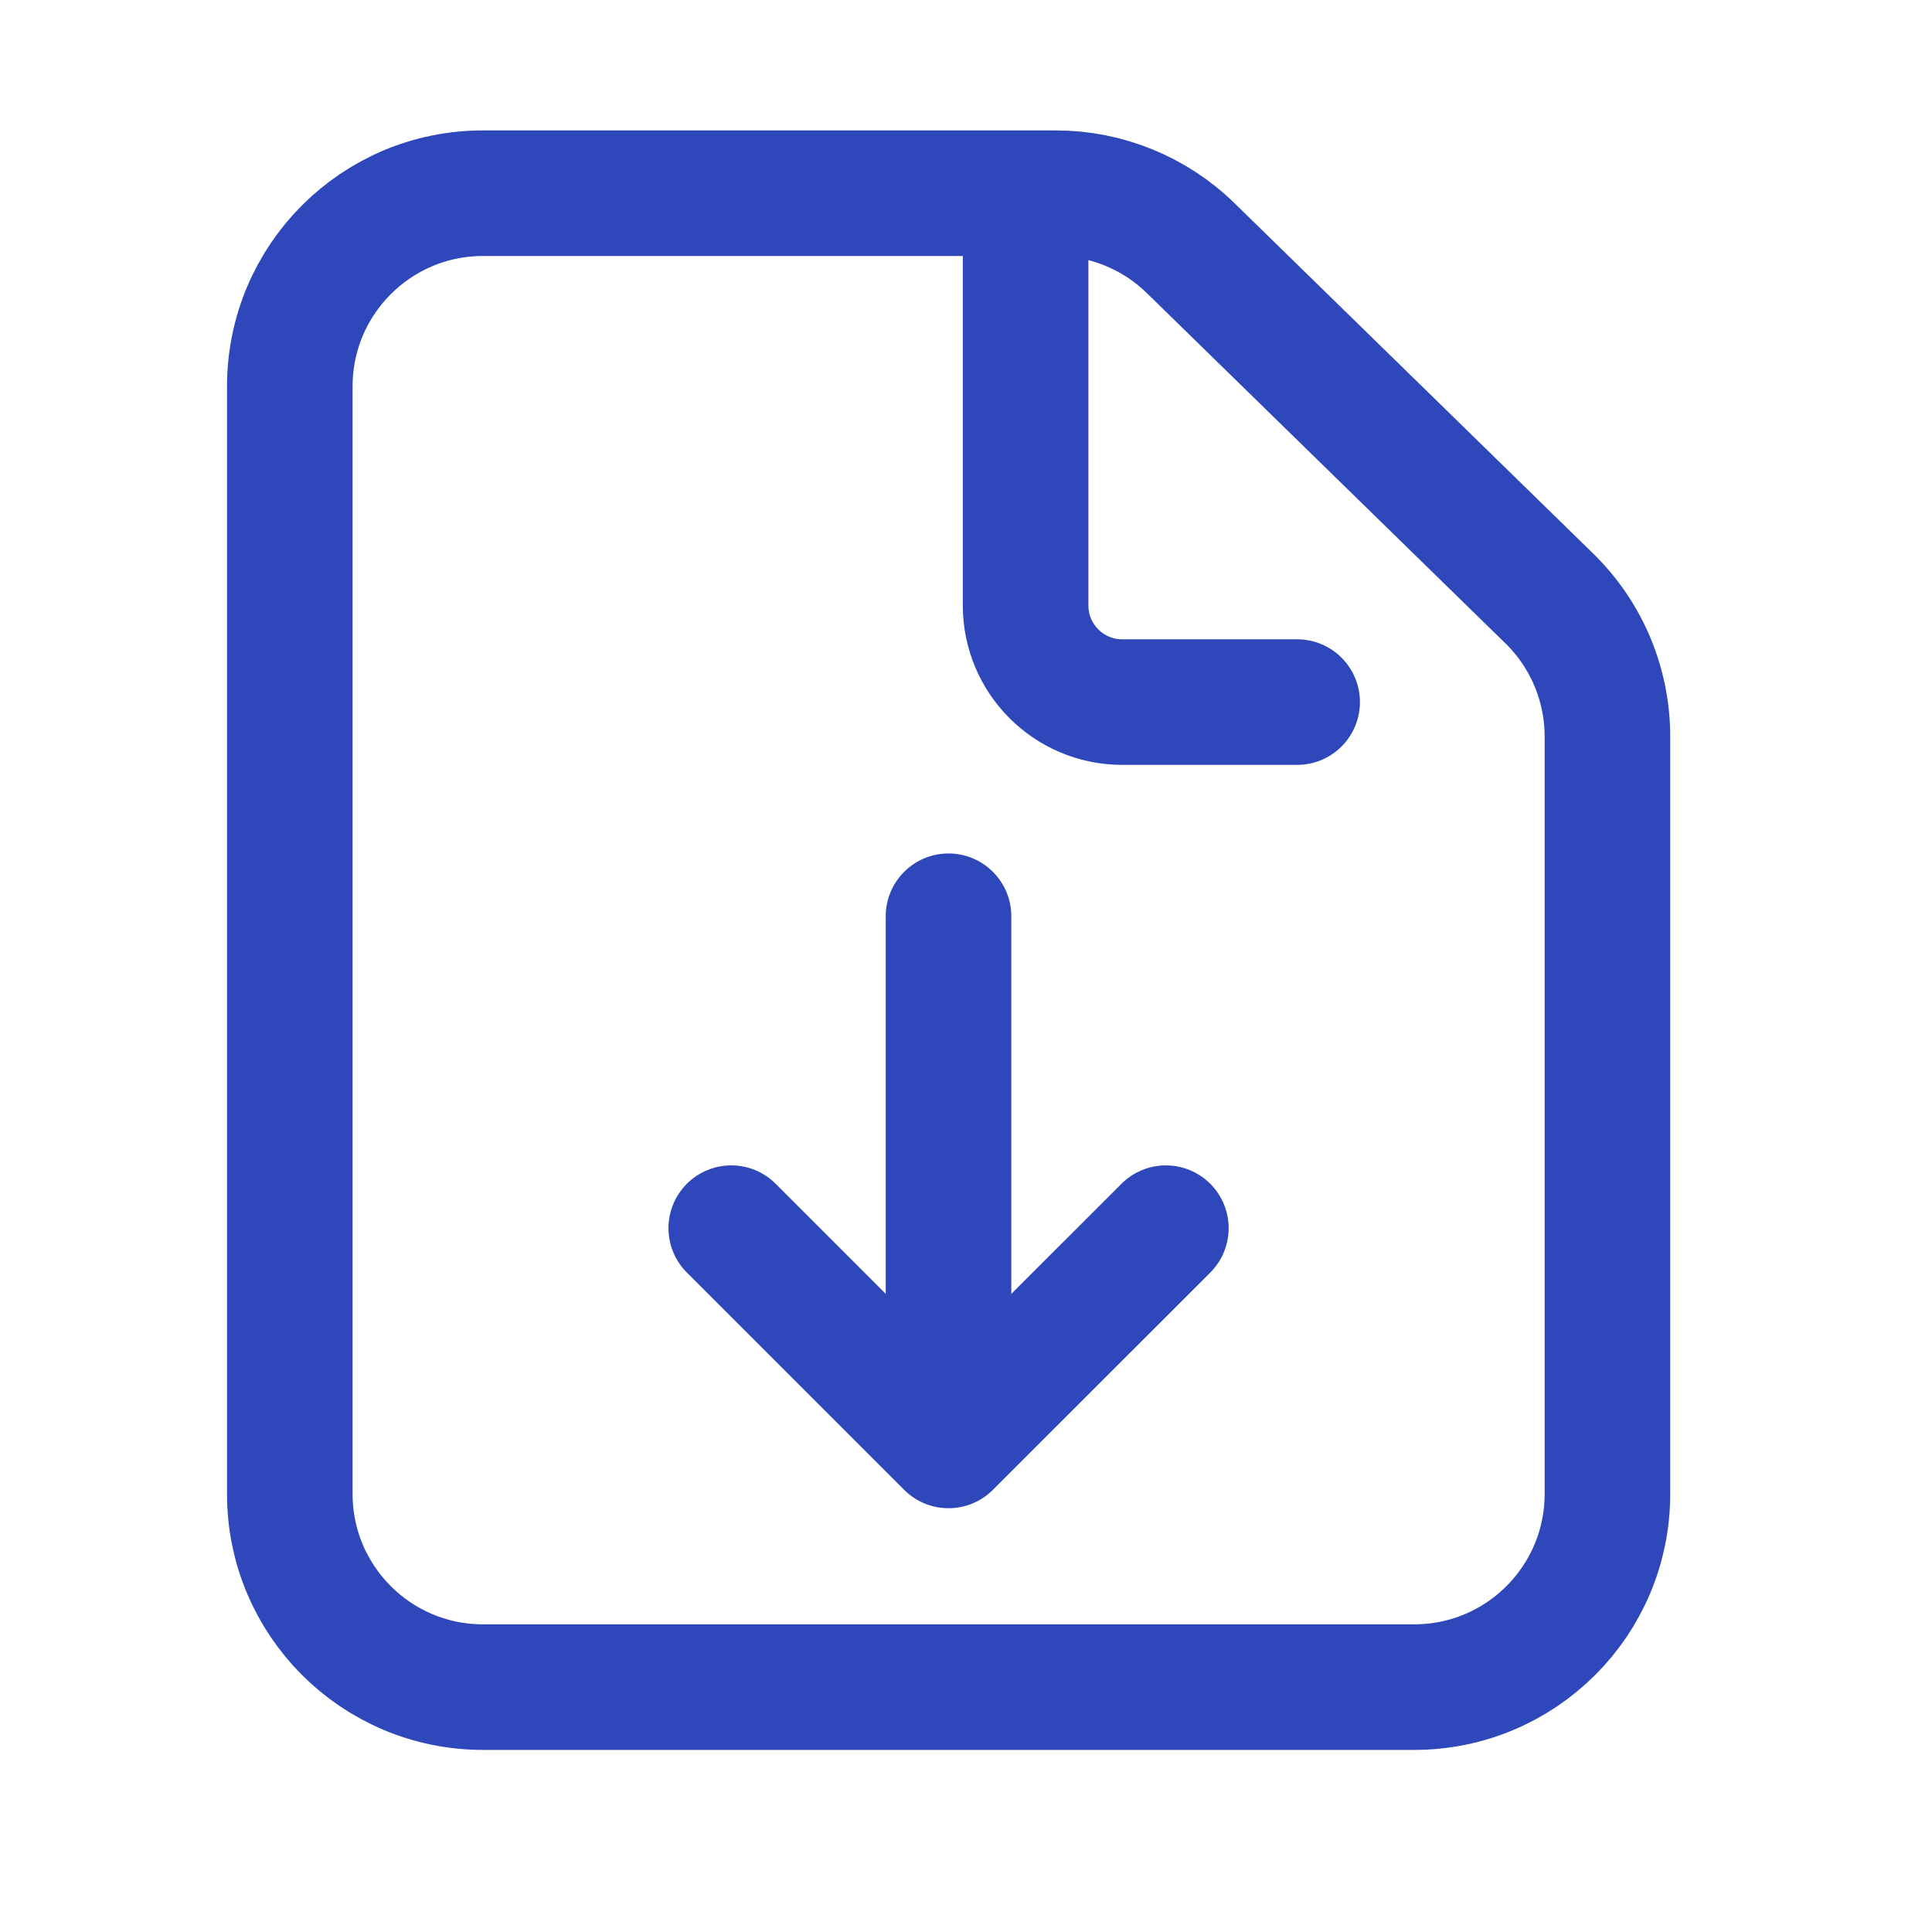<svg width="20" height="20" viewBox="0 0 20 20" fill="none" xmlns="http://www.w3.org/2000/svg">
<path d="M5 17.465L14.64 17.465C15.744 17.465 16.64 16.57 16.64 15.465L16.64 7.625C16.64 7.086 16.423 6.57 16.037 6.194L12.326 2.569C11.953 2.204 11.451 2 10.929 2H5C3.895 2 3 2.895 3 4V15.465C3 16.57 3.895 17.465 5 17.465Z" stroke="#2E47BA" stroke-width="1.3" stroke-linecap="round"/>
<path d="M12.069 12.714L9.819 14.963L7.57 12.714" stroke="#2E47BA" stroke-width="1.3" stroke-linecap="round" stroke-linejoin="round"/>
<path d="M9.819 9.485L9.819 14.735" stroke="#2E47BA" stroke-width="1.3" stroke-linecap="round" stroke-linejoin="round"/>
<path d="M10.617 2.237V6.268C10.617 6.82 11.065 7.268 11.617 7.268H13.428" stroke="#2E47BA" stroke-width="1.3" stroke-linecap="round"/>
</svg>
